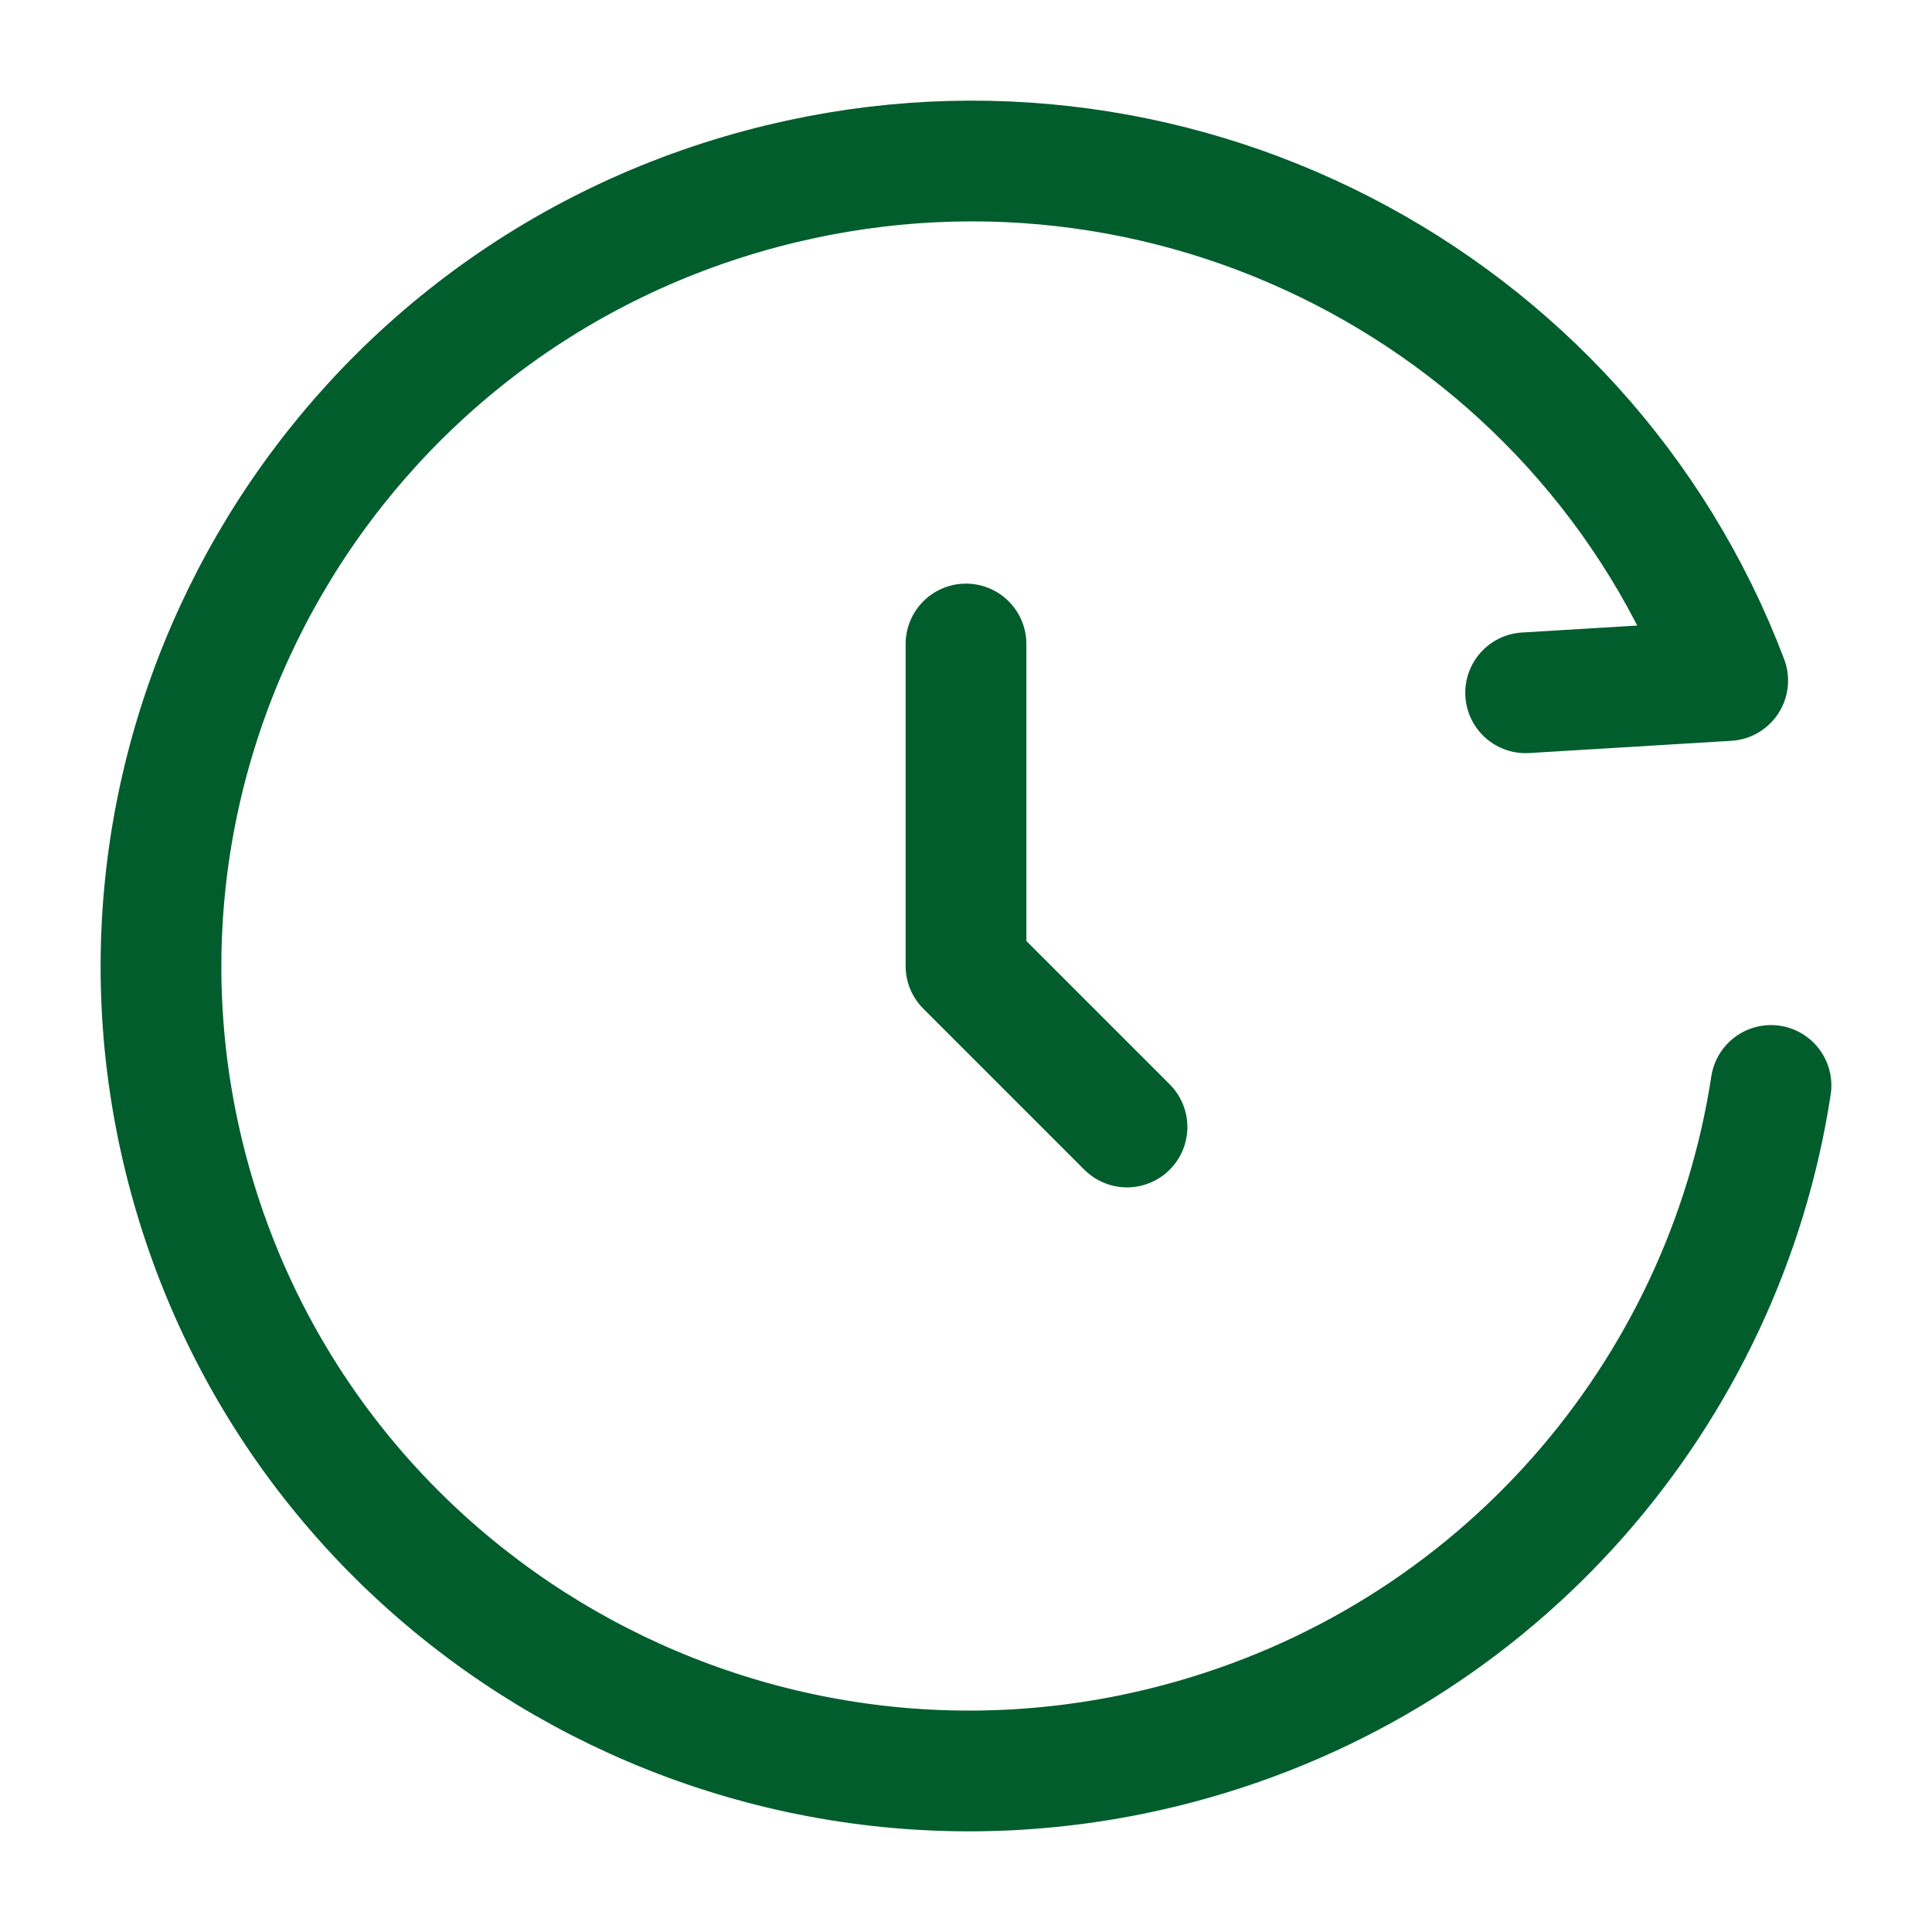 <svg width="24" height="24" viewBox="0 0 24 24" fill="none" xmlns="http://www.w3.org/2000/svg">
<path d="M18.952 8.606L21.462 8.454C19.663 3.705 14.497 1 9.46 2.345C4.096 3.777 0.91 9.261 2.343 14.593C3.777 19.926 9.288 23.087 14.653 21.655C18.636 20.591 21.418 17.294 22 13.484" stroke="#025D2D" stroke-width="1.5" stroke-linecap="round" stroke-linejoin="round"/>
<path d="M12 8V12L14 14" stroke="#025D2D" stroke-width="1.5" stroke-linecap="round" stroke-linejoin="round"/>
</svg>
